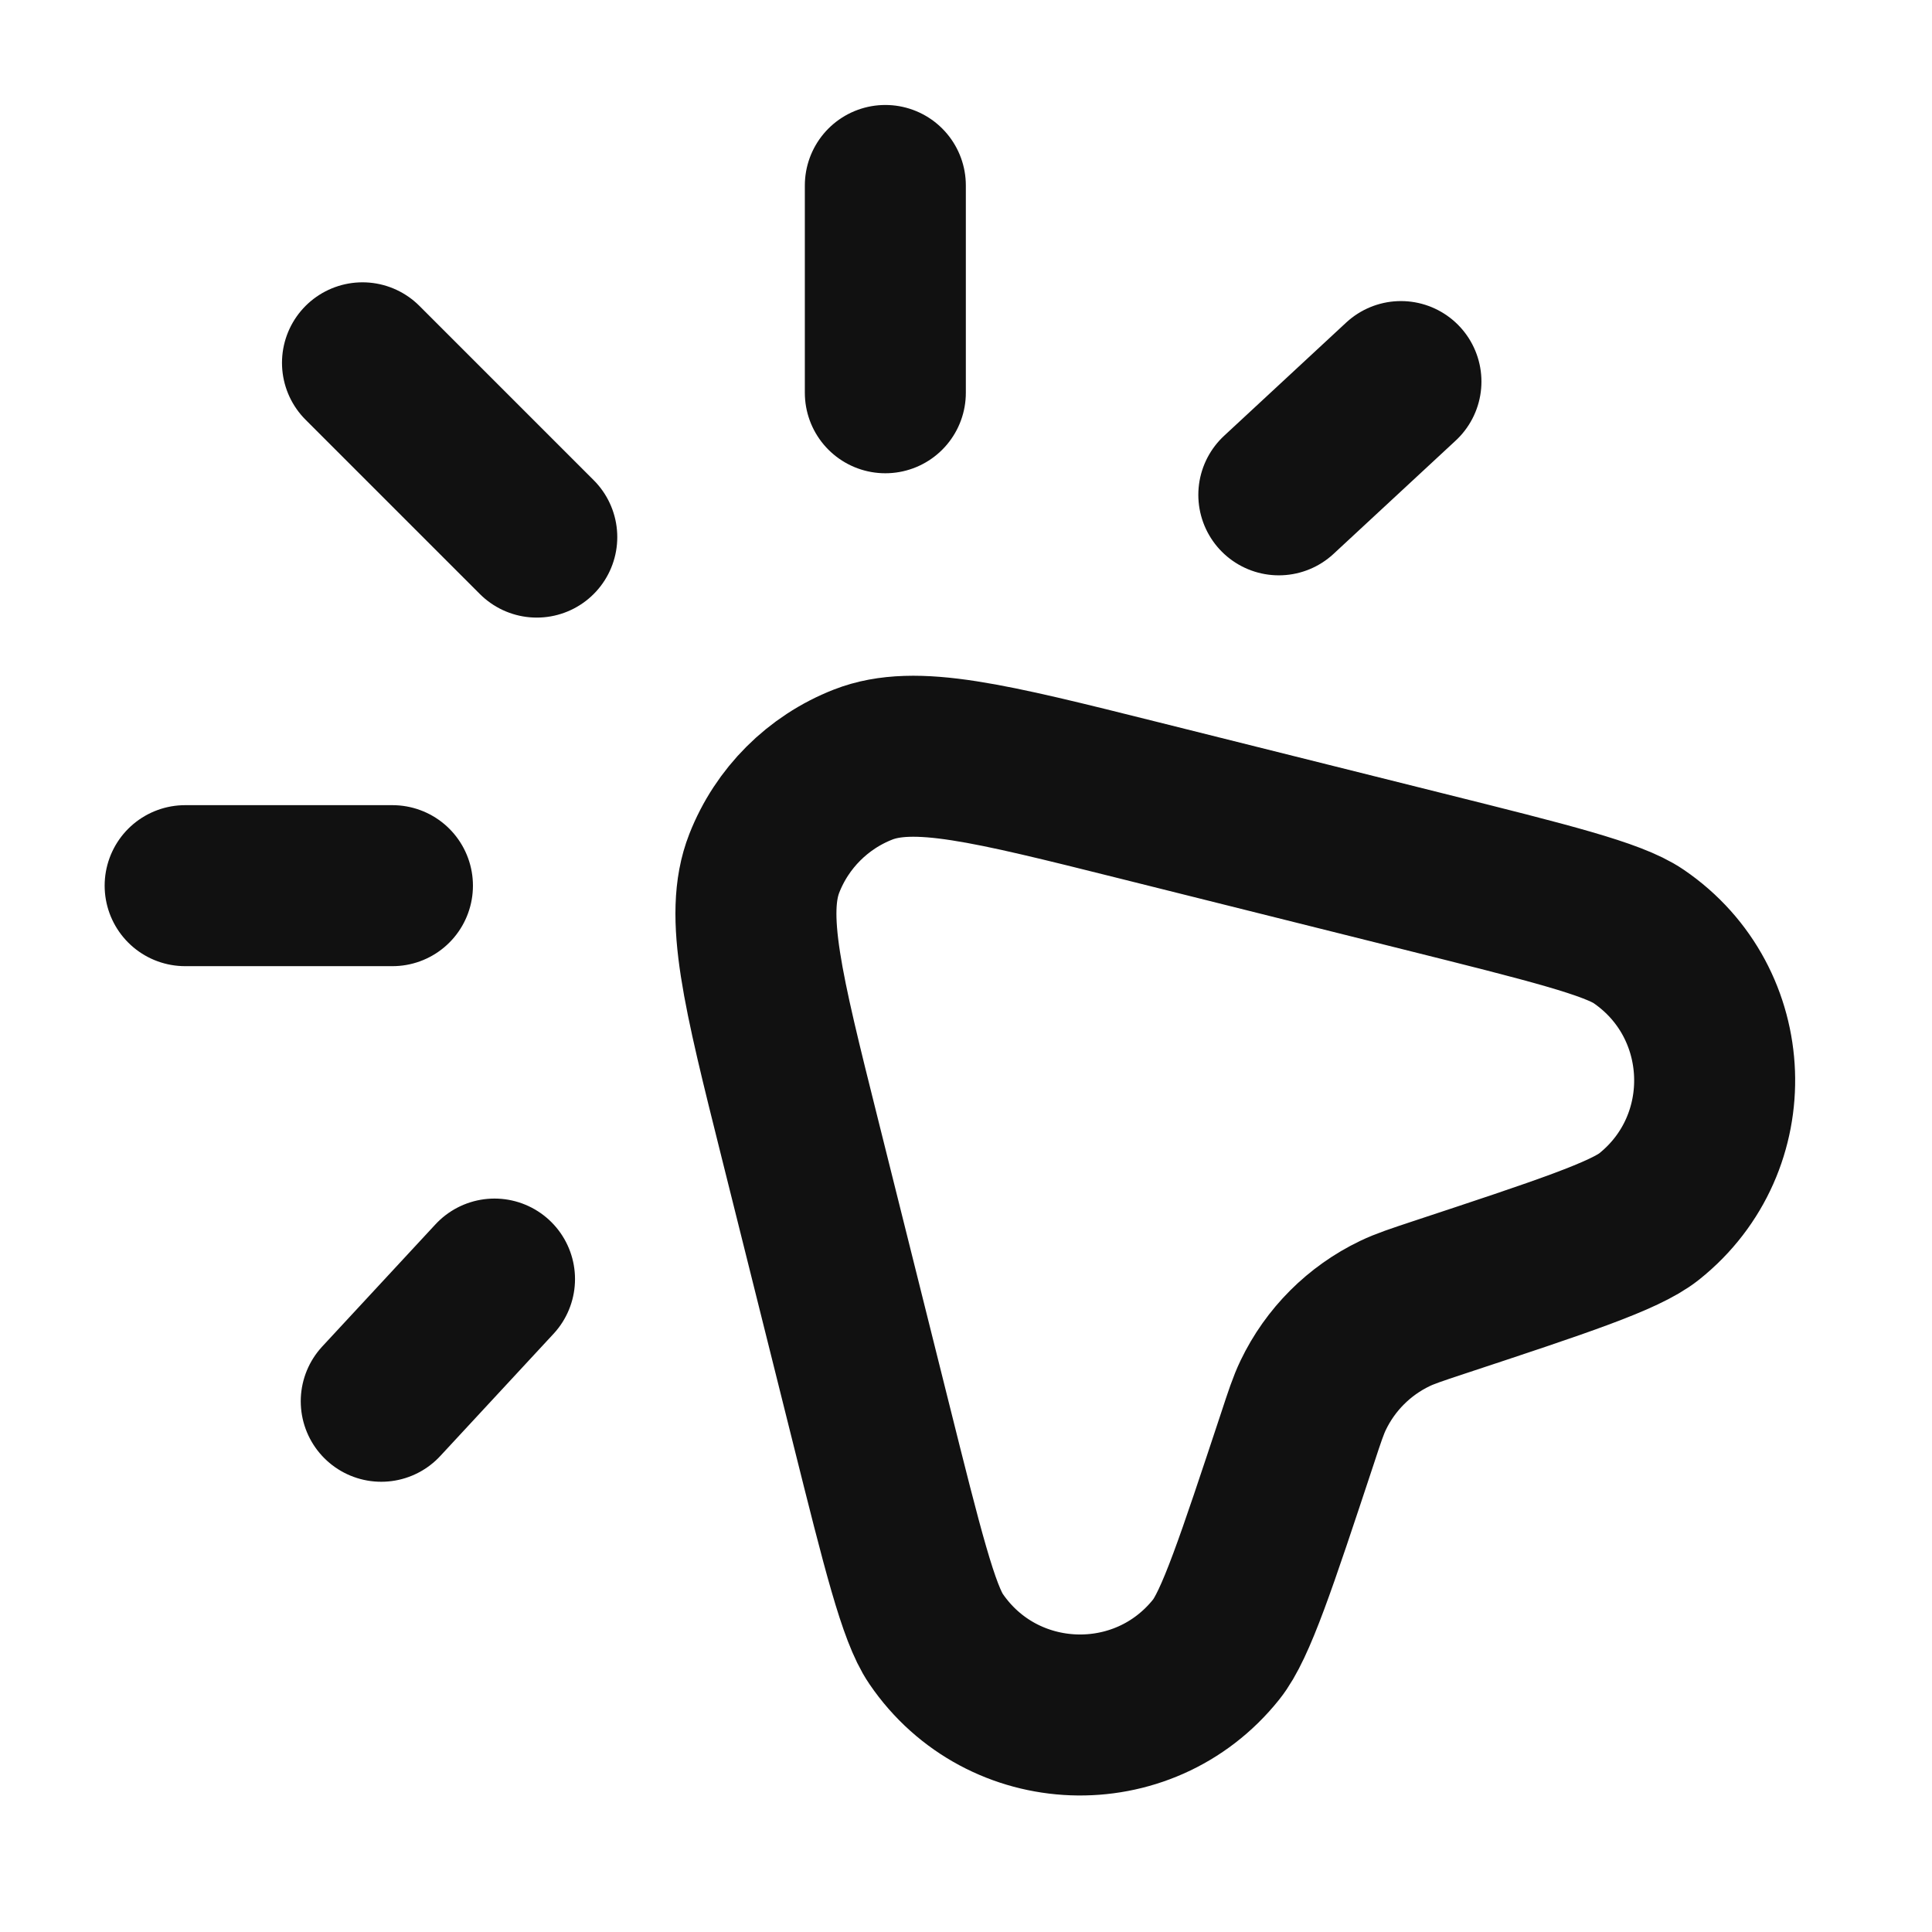 <svg width="24" height="24" viewBox="0 0 24 24" fill="none" xmlns="http://www.w3.org/2000/svg">
<path d="M10.998 4.879V2.304M15.886 6.147L17.403 4.74M4.875 11.002H2.3M6.668 6.672L4.503 4.507M4.736 17.407L6.143 15.889M17.869 16.119C17.592 16.211 17.453 16.257 17.328 16.317C16.884 16.53 16.526 16.888 16.313 17.332C16.253 17.457 16.207 17.596 16.116 17.873C15.605 19.415 15.351 20.186 15.109 20.489C14.201 21.628 12.449 21.563 11.628 20.359C11.41 20.04 11.213 19.252 10.819 17.676L9.935 14.139C9.473 12.292 9.242 11.368 9.494 10.725C9.714 10.163 10.159 9.718 10.721 9.498C11.364 9.246 12.288 9.477 14.136 9.939L17.672 10.823C19.248 11.217 20.036 11.414 20.355 11.632C21.559 12.453 21.624 14.205 20.485 15.113C20.182 15.354 19.411 15.609 17.869 16.119Z" stroke="#111111" stroke-width="2" stroke-linecap="round" stroke-linejoin="round"/>
</svg>
